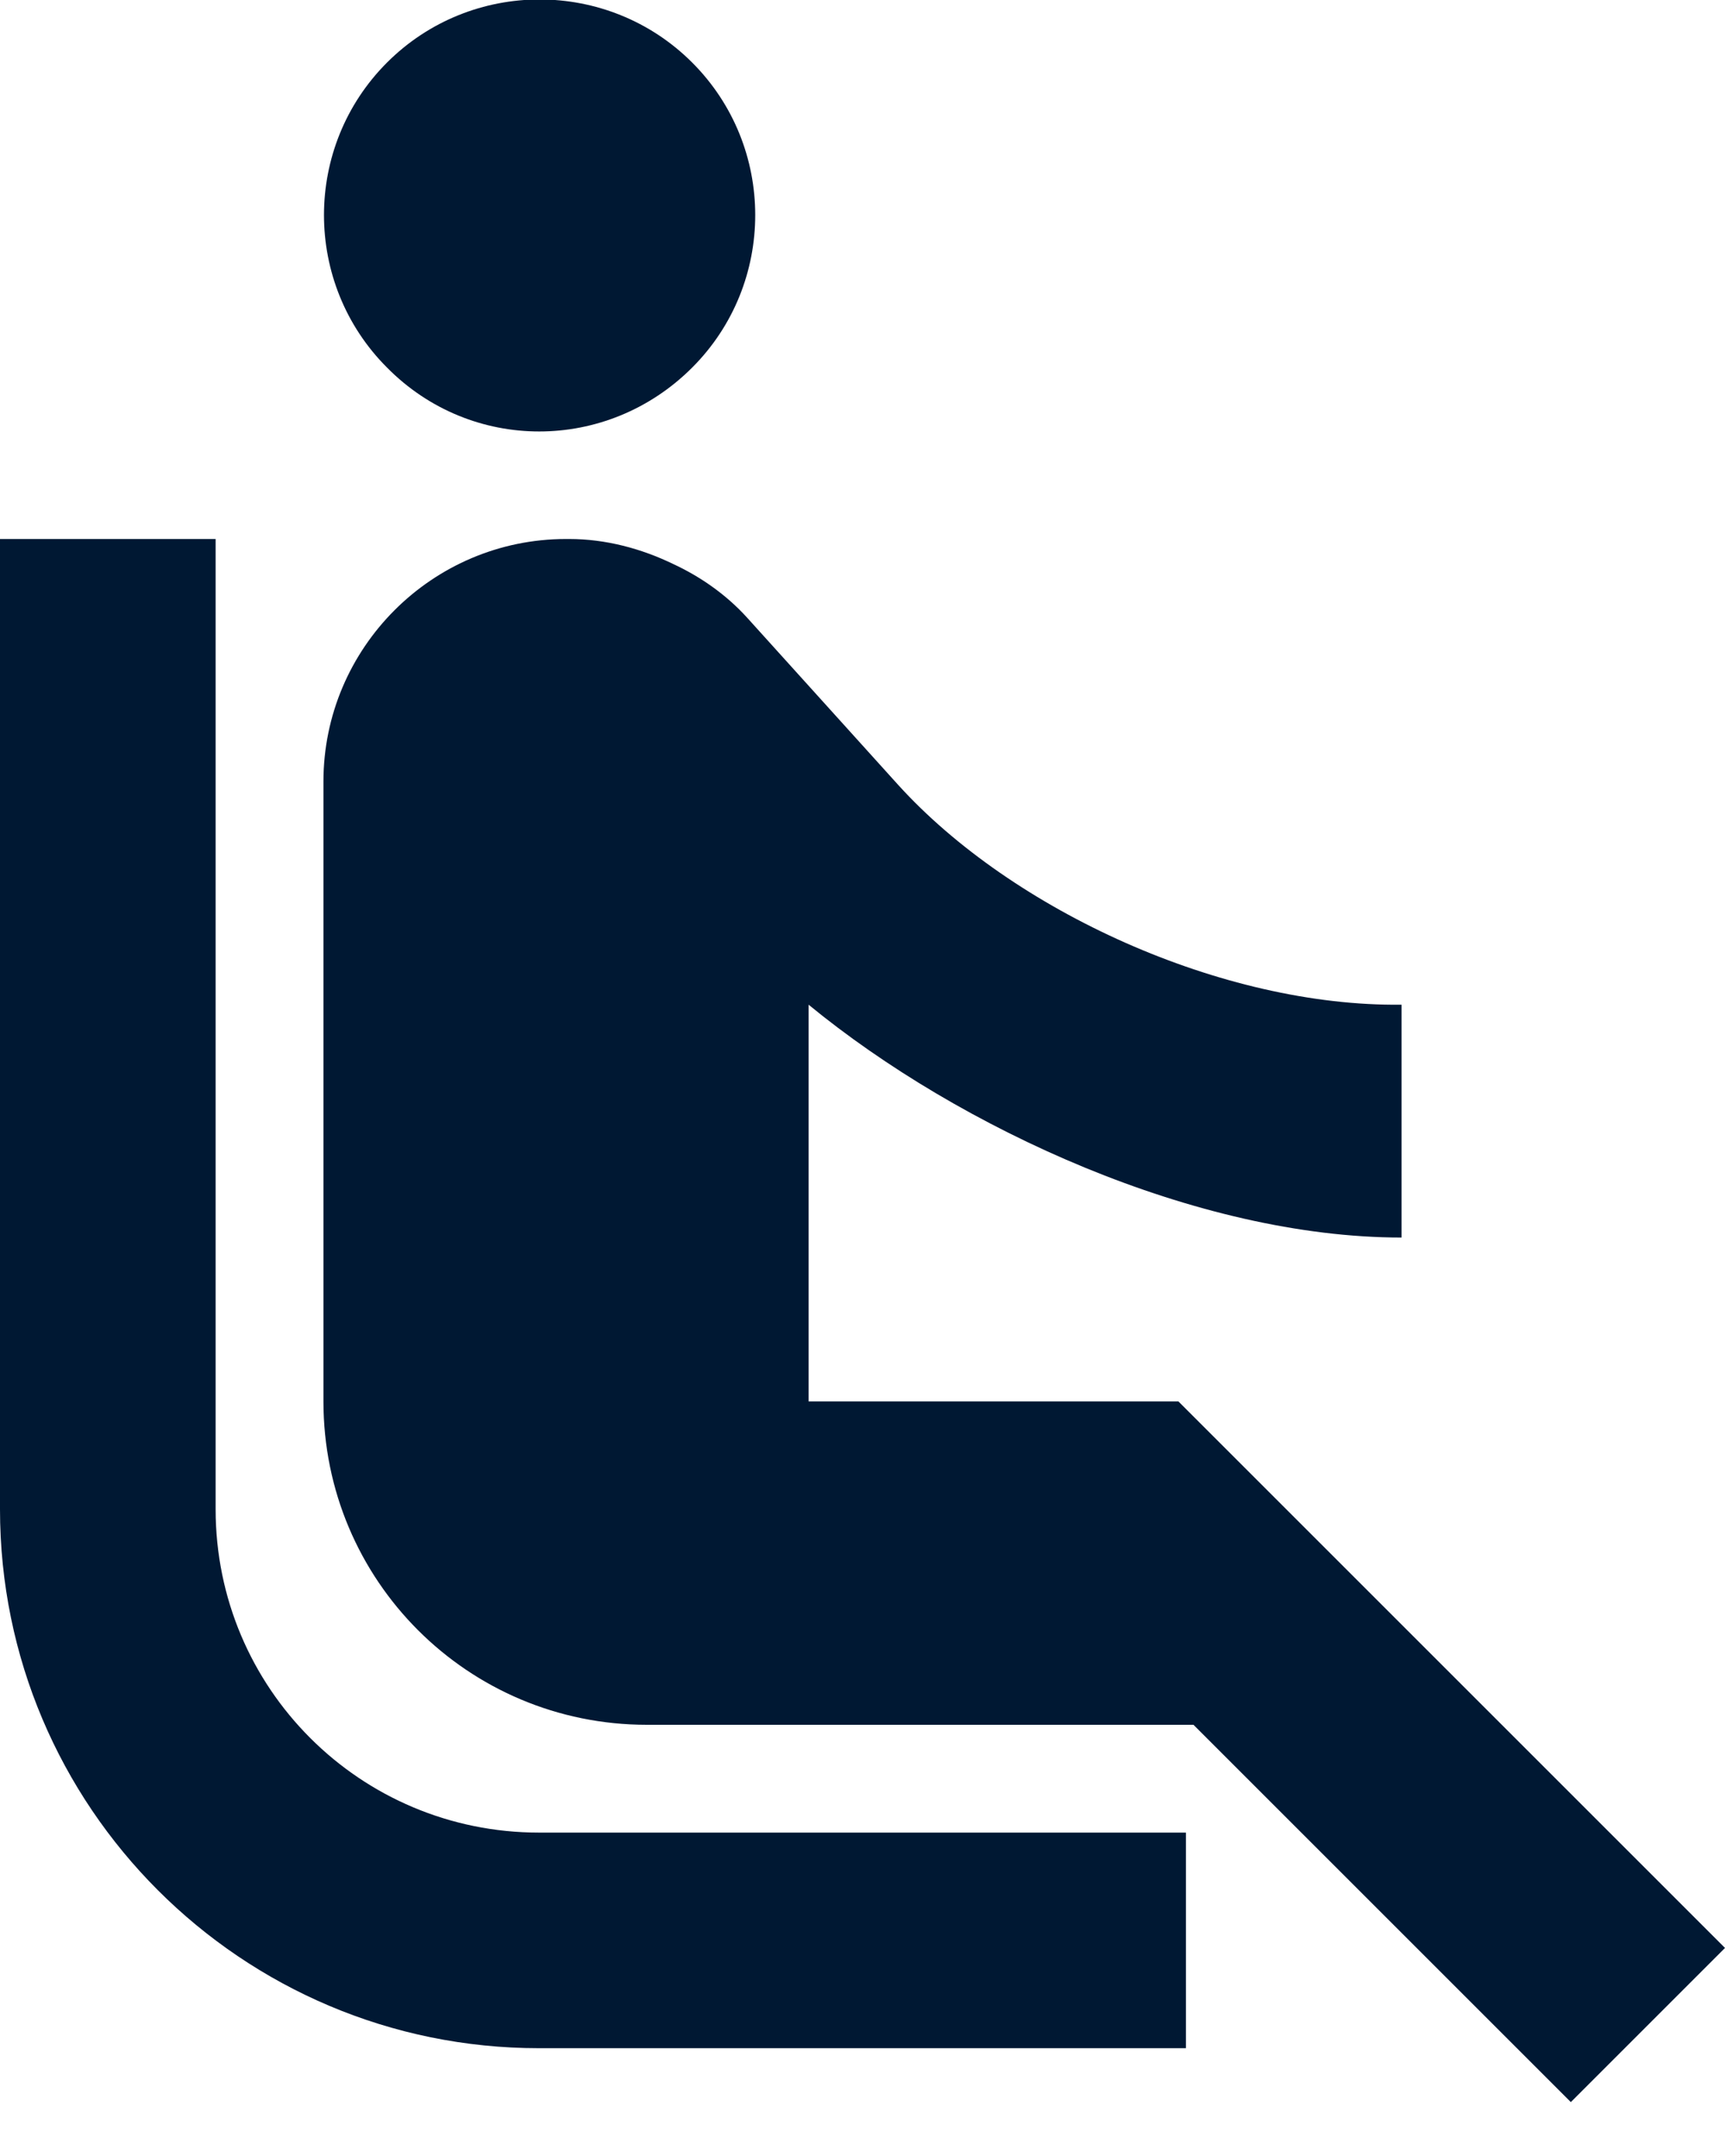 <?xml version="1.0" encoding="UTF-8"?>
<svg width="16px" height="20px" viewBox="0 0 16 20" version="1.1" xmlns="http://www.w3.org/2000/svg" xmlns:xlink="http://www.w3.org/1999/xlink">
    <!-- Generator: Sketch 47.1 (45422) - http://www.bohemiancoding.com/sketch -->
    <title>Mask</title>
    <desc>Created with Sketch.</desc>
    <defs>
        <path d="M3.59,4.41 C2.81,3.63 2.81,2.36 3.59,1.58 C4.37,0.8 5.64,0.8 6.42,1.58 C7.2,2.36 7.2,3.63 6.42,4.41 C5.63,5.2 4.37,5.2 3.59,4.41 Z M2,15 L2,6 L0,6 L0,15 C0,17.76 2.24,20 5,20 L11,20 L11,18 L5,18 C3.34,18 2,16.66 2,15 Z M16,19.07 L10.93,14 L7.5,14 L7.5,10.32 C8.9,11.47 11.1,12.48 13,12.48 L13,10.32 C11.34,10.34 9.39,9.45 8.33,8.28 L6.93,6.73 C6.74,6.52 6.5,6.35 6.24,6.23 C5.95,6.09 5.62,6 5.28,6 L5.25,6 C4.01,6 3,7.01 3,8.25 L3,14 C3,15.66 4.34,17 6,17 L11.07,17 L14.57,20.5 L16,19.07 Z" id="path-1"></path>
    </defs>
    <g id="Icons" stroke="none" stroke-width="1" fill="none" fill-rule="evenodd">
        <g id="extra-/-economy-seat" transform="translate(-4, -2)">
            <g id="economy-seat">
                <g id="Icon-🎨" transform="translate(4, 1)">
                    <mask id="mask-2" fill="white">
                        <use xlink:href="#path-1"></use>
                    </mask>
                    <use id="Mask" fill="#001833" fill-rule="nonzero" xlink:href="#path-1"></use>
                </g>
            </g>
        </g>
    </g>
</svg>